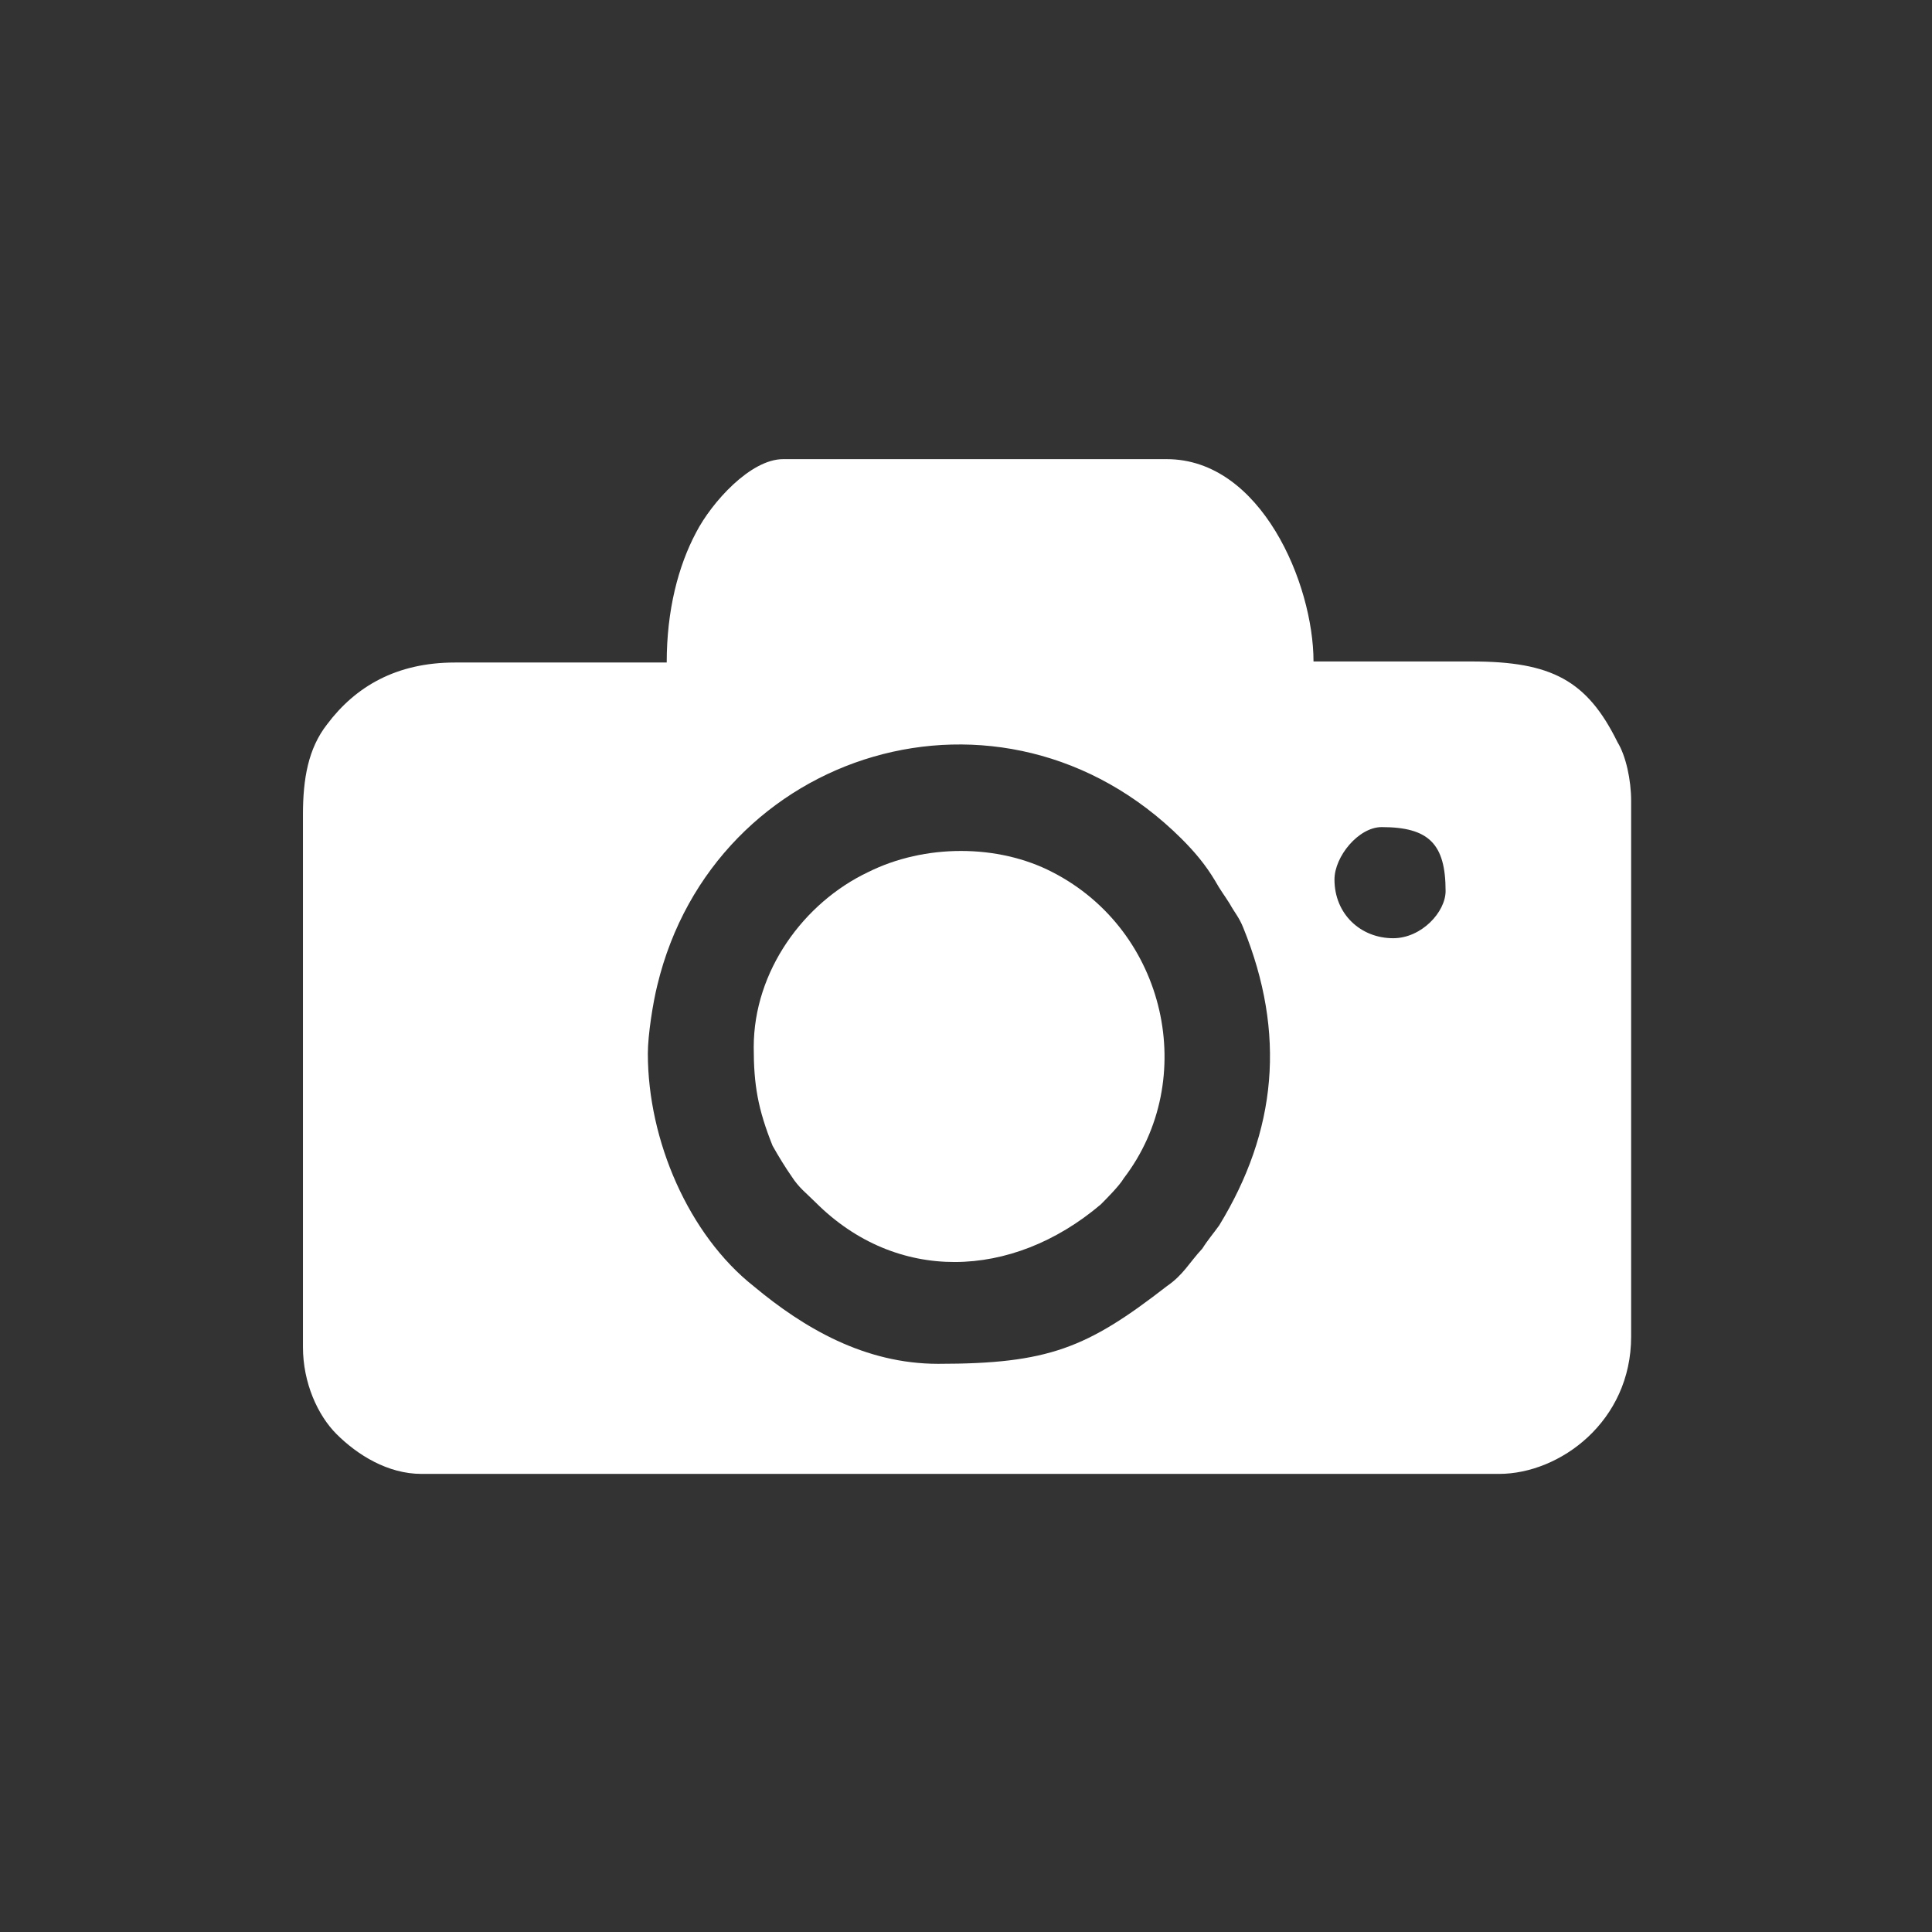 <?xml version="1.0" encoding="utf-8"?>
<!-- Generator: Adobe Illustrator 23.0.3, SVG Export Plug-In . SVG Version: 6.00 Build 0)  -->
<svg version="1.1" id="Layer_1" xmlns="http://www.w3.org/2000/svg" xmlns:xlink="http://www.w3.org/1999/xlink" x="0px" y="0px"
	 viewBox="0 0 184.3 184.3" style="enable-background:new 0 0 184.3 184.3;" xml:space="preserve">
<rect x="0" y="0" width="184.3" height="184.3" fill="#333333" stroke="none"/>
<style type="text/css">
	.st0{fill:#FFFFFF;}
</style>
<g id="Layer_x0020_1">
	<g id="_2747160448576">
		<path class="st0" d="M61.8,100.5c0-1.8,0.5-4.9,0.9-6.5c5.4-22.5,32.9-31,50-14c1.3,1.3,2.3,2.5,3.2,4c0.5,0.9,0.9,1.4,1.4,2.2
			c0.5,0.9,0.9,1.3,1.3,2.3c4.1,10.1,3.2,19.4-2.3,28.4c-0.5,0.7-1.1,1.4-1.6,2.2c-1.3,1.4-1.8,2.5-3.4,3.6
			c-7.6,5.9-11.3,7.4-21.8,7.4c-7,0-12.8-3.4-17.6-7.4C65.7,117.8,61.8,108.8,61.8,100.5z M127.3,83.9c0-2.2,2.3-5,4.5-5
			c4.5,0,6.1,1.6,6.1,6.1c0,2-2.3,4.5-5,4.5C129.8,89.5,127.3,87.2,127.3,83.9z M63.6,63.2H43.4c-5.6,0-9.5,2.3-12.2,5.9
			c-1.8,2.3-2.3,5.2-2.3,8.6v50.8c0,3.4,1.4,6.5,3.2,8.3c2,2,4.9,3.8,8.1,3.8H143c5.8,0,12.6-5,12.6-13.1V76.4c0-2-0.5-4.3-1.3-5.6
			c-2.9-5.9-6.3-7.7-13.9-7.7h-15.1c0-7.4-5-19.3-14-19.3H74.7c-3.1,0-6.8,4.1-8.3,7C64.7,54,63.6,58.2,63.6,63.2z"/>
		<path class="st0" d="M71.9,99.9c0,3.6,0.4,5.9,1.8,9.4c0.5,0.9,1.3,2.2,1.8,2.9c0.7,1.1,1.4,1.6,2.3,2.5
			c7.7,7.7,18.7,7.4,27.2,0.2c0.5-0.5,1.8-1.8,2.2-2.5c7.2-9.4,4.1-23.6-6.8-29.2c-5.2-2.7-12.2-2.7-17.6,0
			C76.7,86.1,71.9,92.6,71.9,99.9z"/>
	</g>
</g>
</svg>
